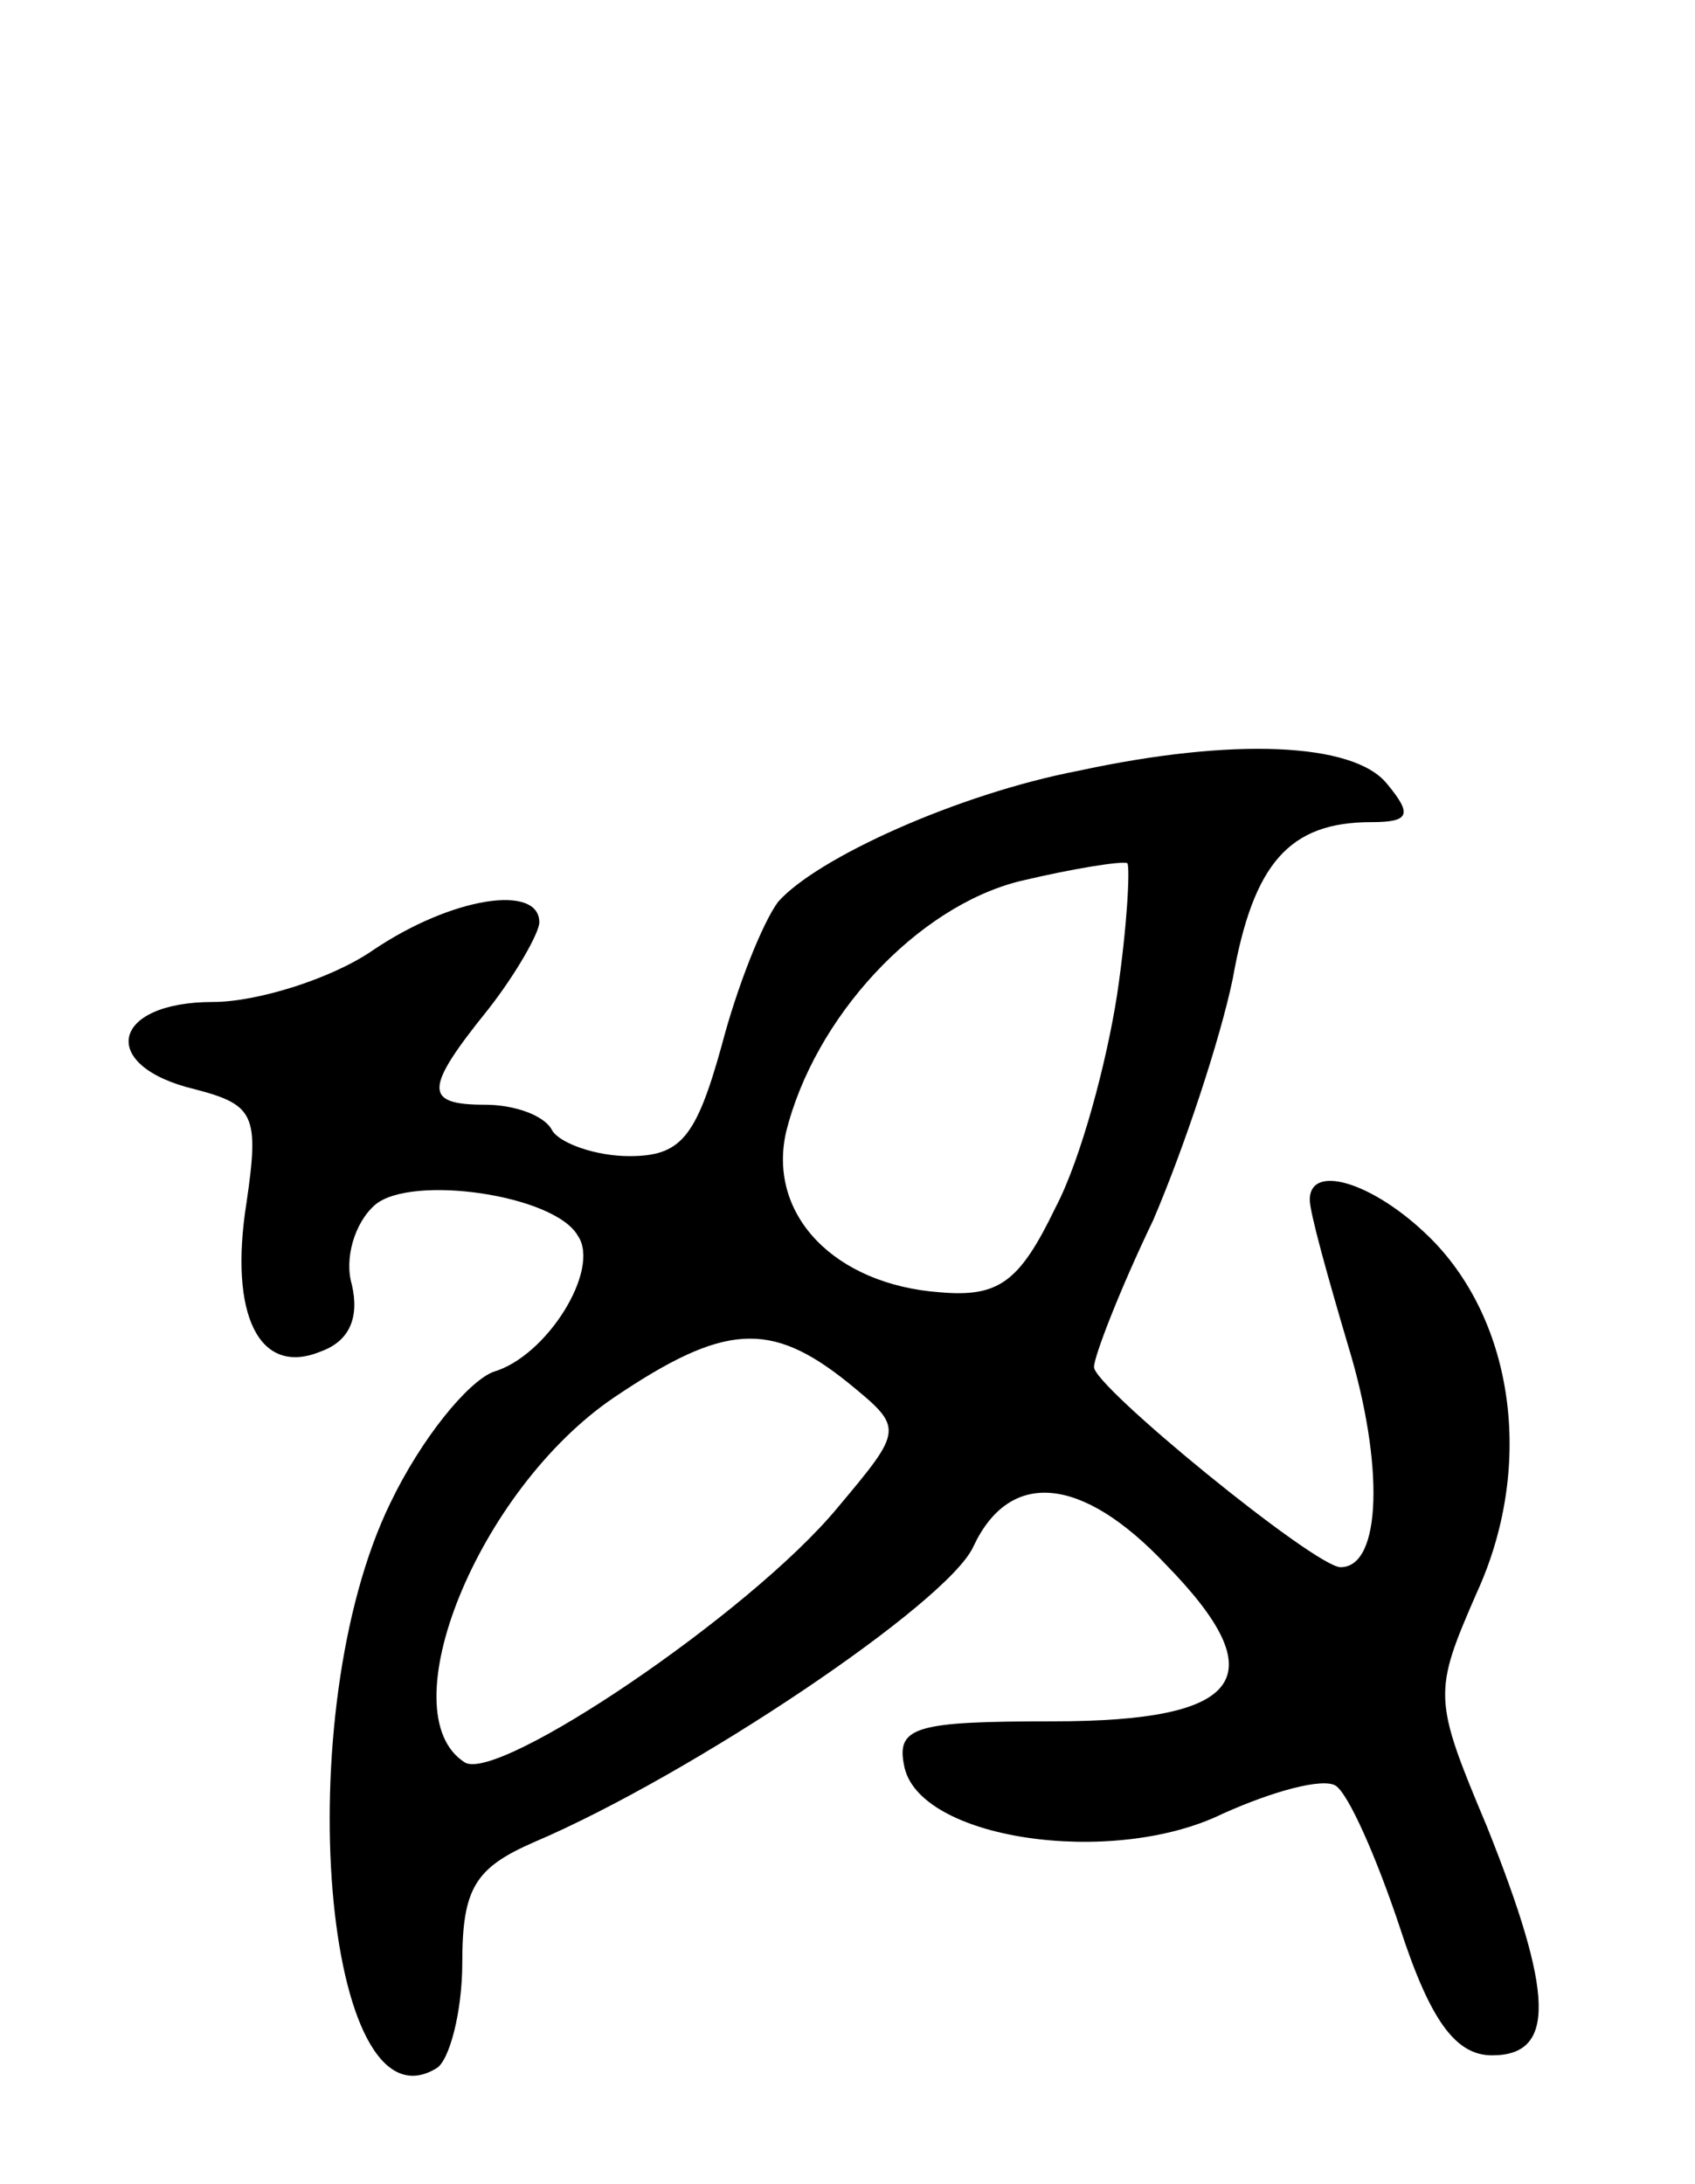 <svg version="1.0" xmlns="http://www.w3.org/2000/svg"
 width="66pt" height="85pt" viewBox="0 0 66 85"
 preserveAspectRatio="xMidYMid meet">
<g transform="translate(0,85) scale(0.1,-0.1)"
fill="#000000" stroke="none">
<path d="M420 550 c-47 -9 -102 -34 -117 -51 -6 -8 -16 -33 -22 -56 -10 -36
-16 -43 -36 -43 -13 0 -27 5 -30 10 -3 6 -15 10 -26 10 -24 0 -24 6 1 37 11
14 20 30 20 34 0 15 -34 10 -65 -11 -16 -11 -45 -20 -62 -20 -40 0 -45 -25 -7
-34 23 -6 25 -10 20 -44 -7 -44 5 -68 29 -58 11 4 15 13 12 26 -3 10 1 24 9
31 14 12 70 4 79 -12 9 -13 -12 -47 -33 -53 -10 -4 -28 -26 -40 -51 -40 -82
-26 -247 18 -220 5 3 10 22 10 41 0 29 5 37 28 47 61 26 161 93 171 115 14 30
42 28 75 -7 43 -44 30 -61 -44 -61 -53 0 -61 -2 -58 -17 5 -29 81 -40 124 -19
20 9 39 14 44 11 5 -3 16 -28 25 -55 12 -37 22 -50 36 -50 25 0 24 24 -2 89
-21 50 -21 52 -4 91 22 48 15 103 -16 136 -22 23 -49 32 -49 17 0 -5 7 -30 15
-57 14 -46 13 -86 -3 -86 -10 0 -97 71 -96 78 0 4 10 30 23 57 12 28 26 70 31
94 8 45 22 61 54 61 15 0 16 3 6 15 -13 16 -60 18 -120 5z m15 -87 c-4 -26
-14 -64 -24 -83 -14 -29 -22 -35 -45 -33 -41 3 -67 30 -60 62 11 45 51 88 91
98 21 5 40 8 42 7 1 -2 0 -24 -4 -51z m-105 -151 c22 -18 22 -18 -4 -49 -34
-41 -132 -107 -145 -99 -30 19 5 106 58 142 43 29 61 30 91 6z"/>
</g>
</svg>
